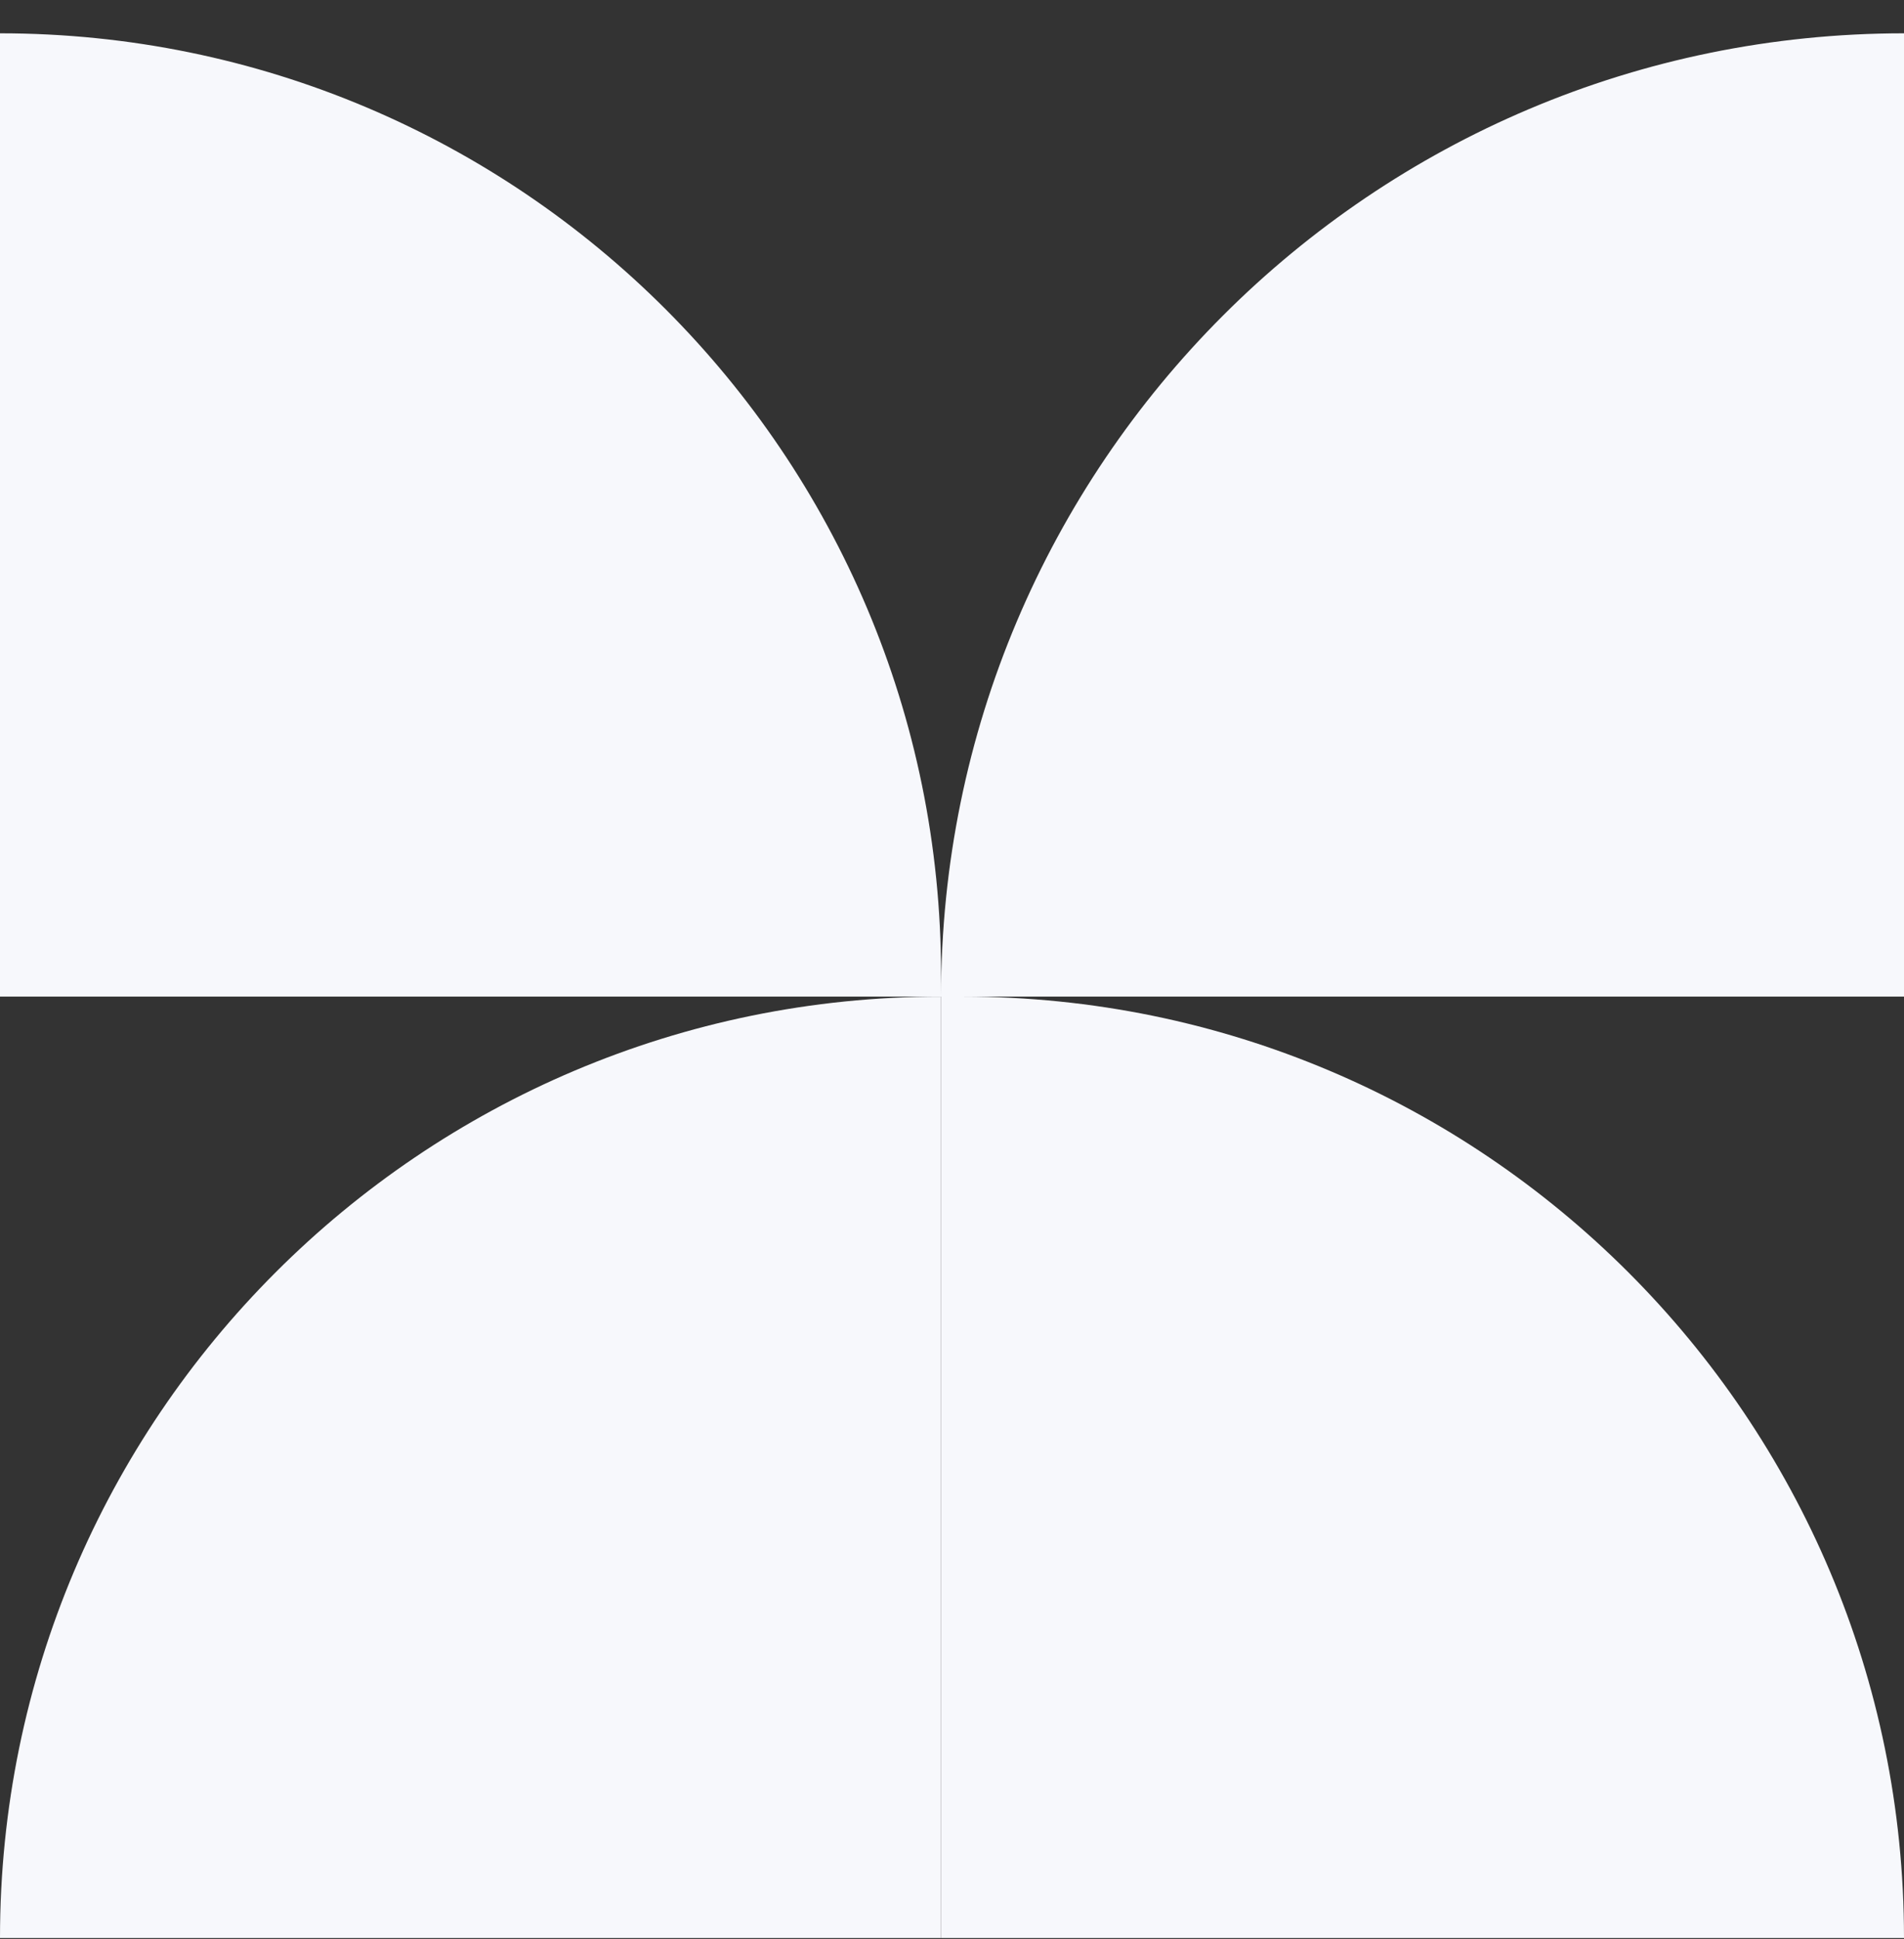 <svg width="55" height="56" viewBox="0 0 55 56" fill="none" xmlns="http://www.w3.org/2000/svg"><rect x="0" y="0" width="55" height="56" fill="#333333" stroke="none"/><path d="M27.184 28.778C12.17 28.778 0 40.948 0 55.962h27.184V28.778z" fill="#F7F8FC"/><path d="M55 55.962c0-15.013-12.17-27.184-27.184-27.184h-.632v27.184H55zm-55-55c15.013 0 27.184 12.17 27.184 27.184v.632H0V.962zm27.184 27.816C27.184 13.416 39.637.962 55 .962v27.816H27.184z" fill="#F7F8FC"/></svg>